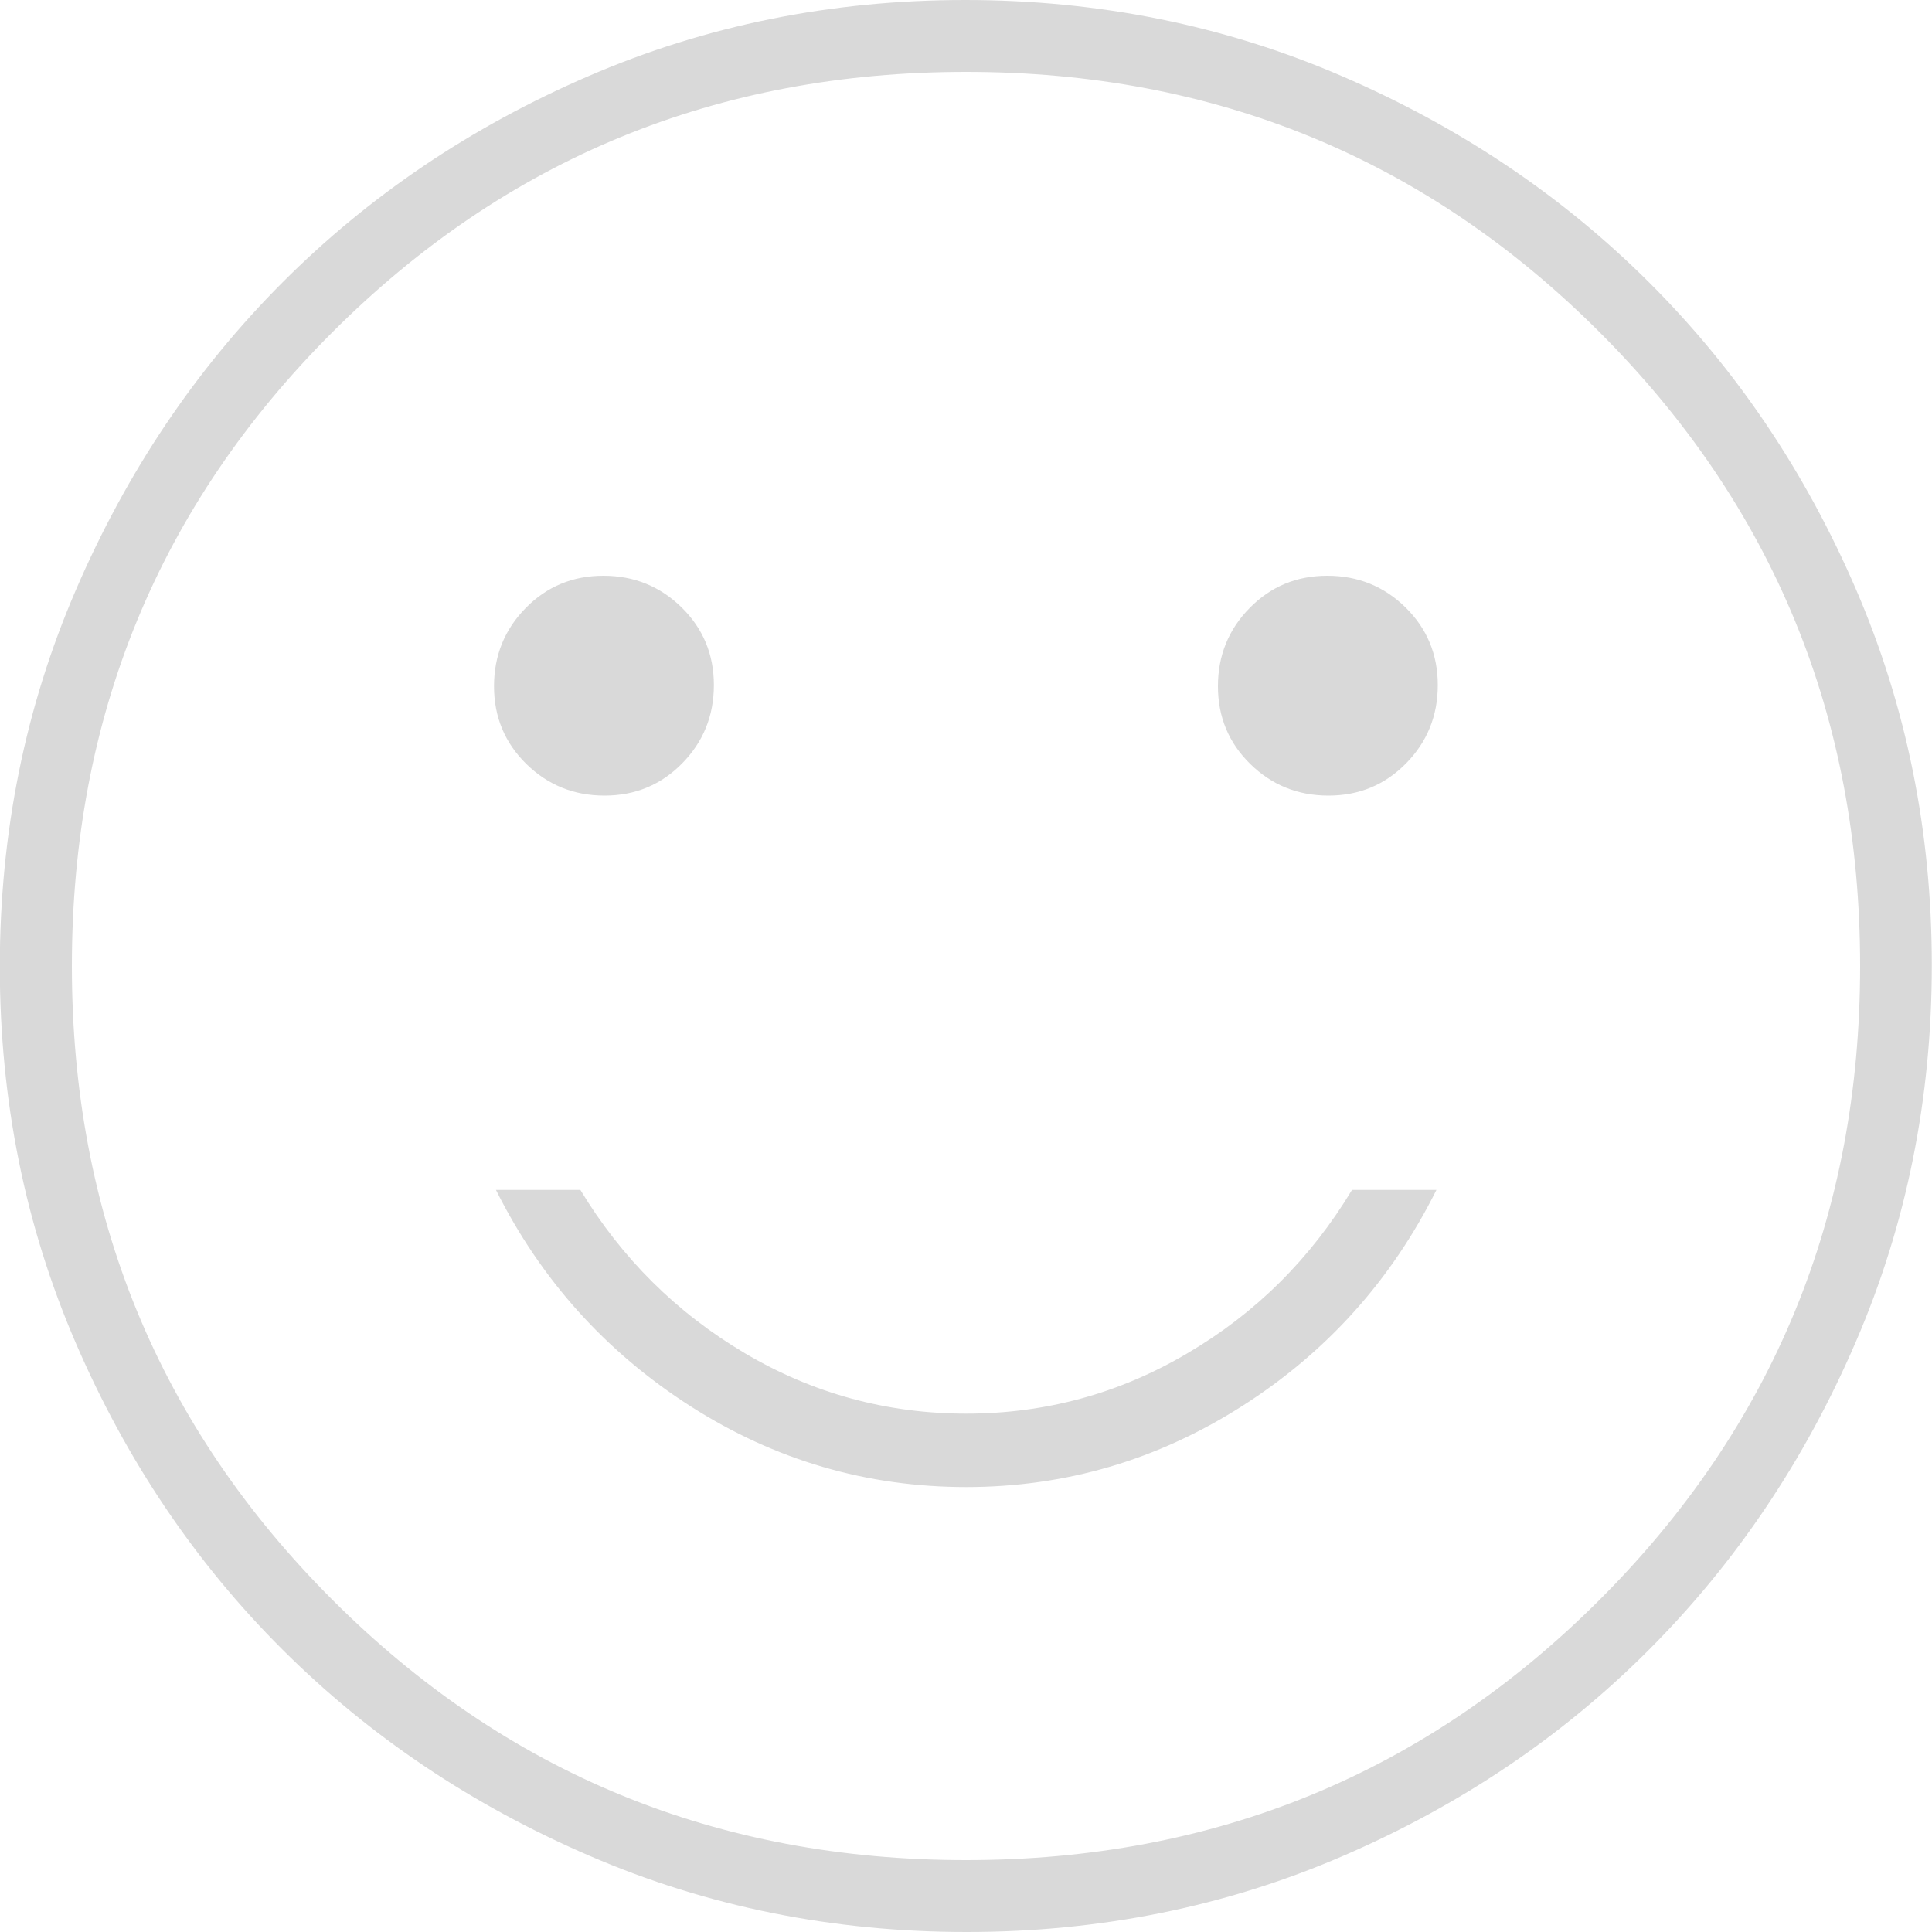<?xml version="1.0" encoding="UTF-8"?>
<svg id="Layer_2" data-name="Layer 2" xmlns="http://www.w3.org/2000/svg" viewBox="0 0 100 100">
  <defs>
    <style>
      .cls-1 {
        fill: #d9d9d9;
      }
    </style>
  </defs>
  <g id="Layer_1-2" data-name="Layer 1">
    <path class="cls-1" d="M68.76,41.18c1.59,0,2.93-.56,4.02-1.67,1.09-1.11,1.64-2.46,1.64-4.05s-.56-2.93-1.67-4.02c-1.11-1.09-2.46-1.64-4.05-1.64s-2.93.56-4.02,1.67c-1.09,1.11-1.64,2.46-1.64,4.05s.56,2.93,1.67,4.02c1.11,1.09,2.46,1.64,4.05,1.64ZM31.29,41.18c1.59,0,2.93-.56,4.02-1.67,1.09-1.11,1.64-2.46,1.64-4.05s-.56-2.93-1.67-4.02c-1.11-1.09-2.46-1.64-4.05-1.64s-2.93.56-4.02,1.67c-1.09,1.11-1.64,2.46-1.64,4.05s.56,2.93,1.67,4.02c1.11,1.09,2.46,1.64,4.05,1.64ZM50,76.97c5.15,0,9.91-1.4,14.29-4.19s7.73-6.52,10.06-11.19h-4.37c-2.14,3.55-4.97,6.37-8.51,8.45-3.53,2.09-7.36,3.13-11.46,3.13s-7.93-1.04-11.46-3.13-6.37-4.91-8.51-8.45h-4.37c2.33,4.66,5.69,8.39,10.06,11.19s9.14,4.19,14.29,4.19ZM50.03,100c-6.91,0-13.42-1.31-19.51-3.94-6.1-2.63-11.4-6.19-15.91-10.69-4.51-4.5-8.07-9.79-10.69-15.86-2.62-6.07-3.93-12.56-3.93-19.47s1.31-13.42,3.94-19.51c2.63-6.1,6.19-11.4,10.69-15.91,4.5-4.51,9.79-8.07,15.86-10.69,6.07-2.62,12.56-3.93,19.47-3.93s13.42,1.31,19.51,3.94c6.1,2.63,11.4,6.19,15.91,10.69,4.51,4.5,8.07,9.79,10.69,15.86,2.62,6.07,3.93,12.56,3.93,19.47s-1.31,13.42-3.94,19.51c-2.63,6.1-6.19,11.4-10.69,15.91-4.5,4.51-9.79,8.07-15.86,10.69-6.07,2.62-12.56,3.93-19.47,3.93ZM50,96.28c12.88,0,23.81-4.49,32.8-13.48,8.99-8.99,13.48-19.92,13.48-32.8s-4.49-23.81-13.48-32.8c-8.99-8.99-19.92-13.48-32.8-13.48s-23.81,4.49-32.8,13.48C8.21,26.18,3.72,37.12,3.72,50s4.49,23.81,13.48,32.8c8.99,8.99,19.92,13.48,32.8,13.48Z"/>
  </g>
</svg>